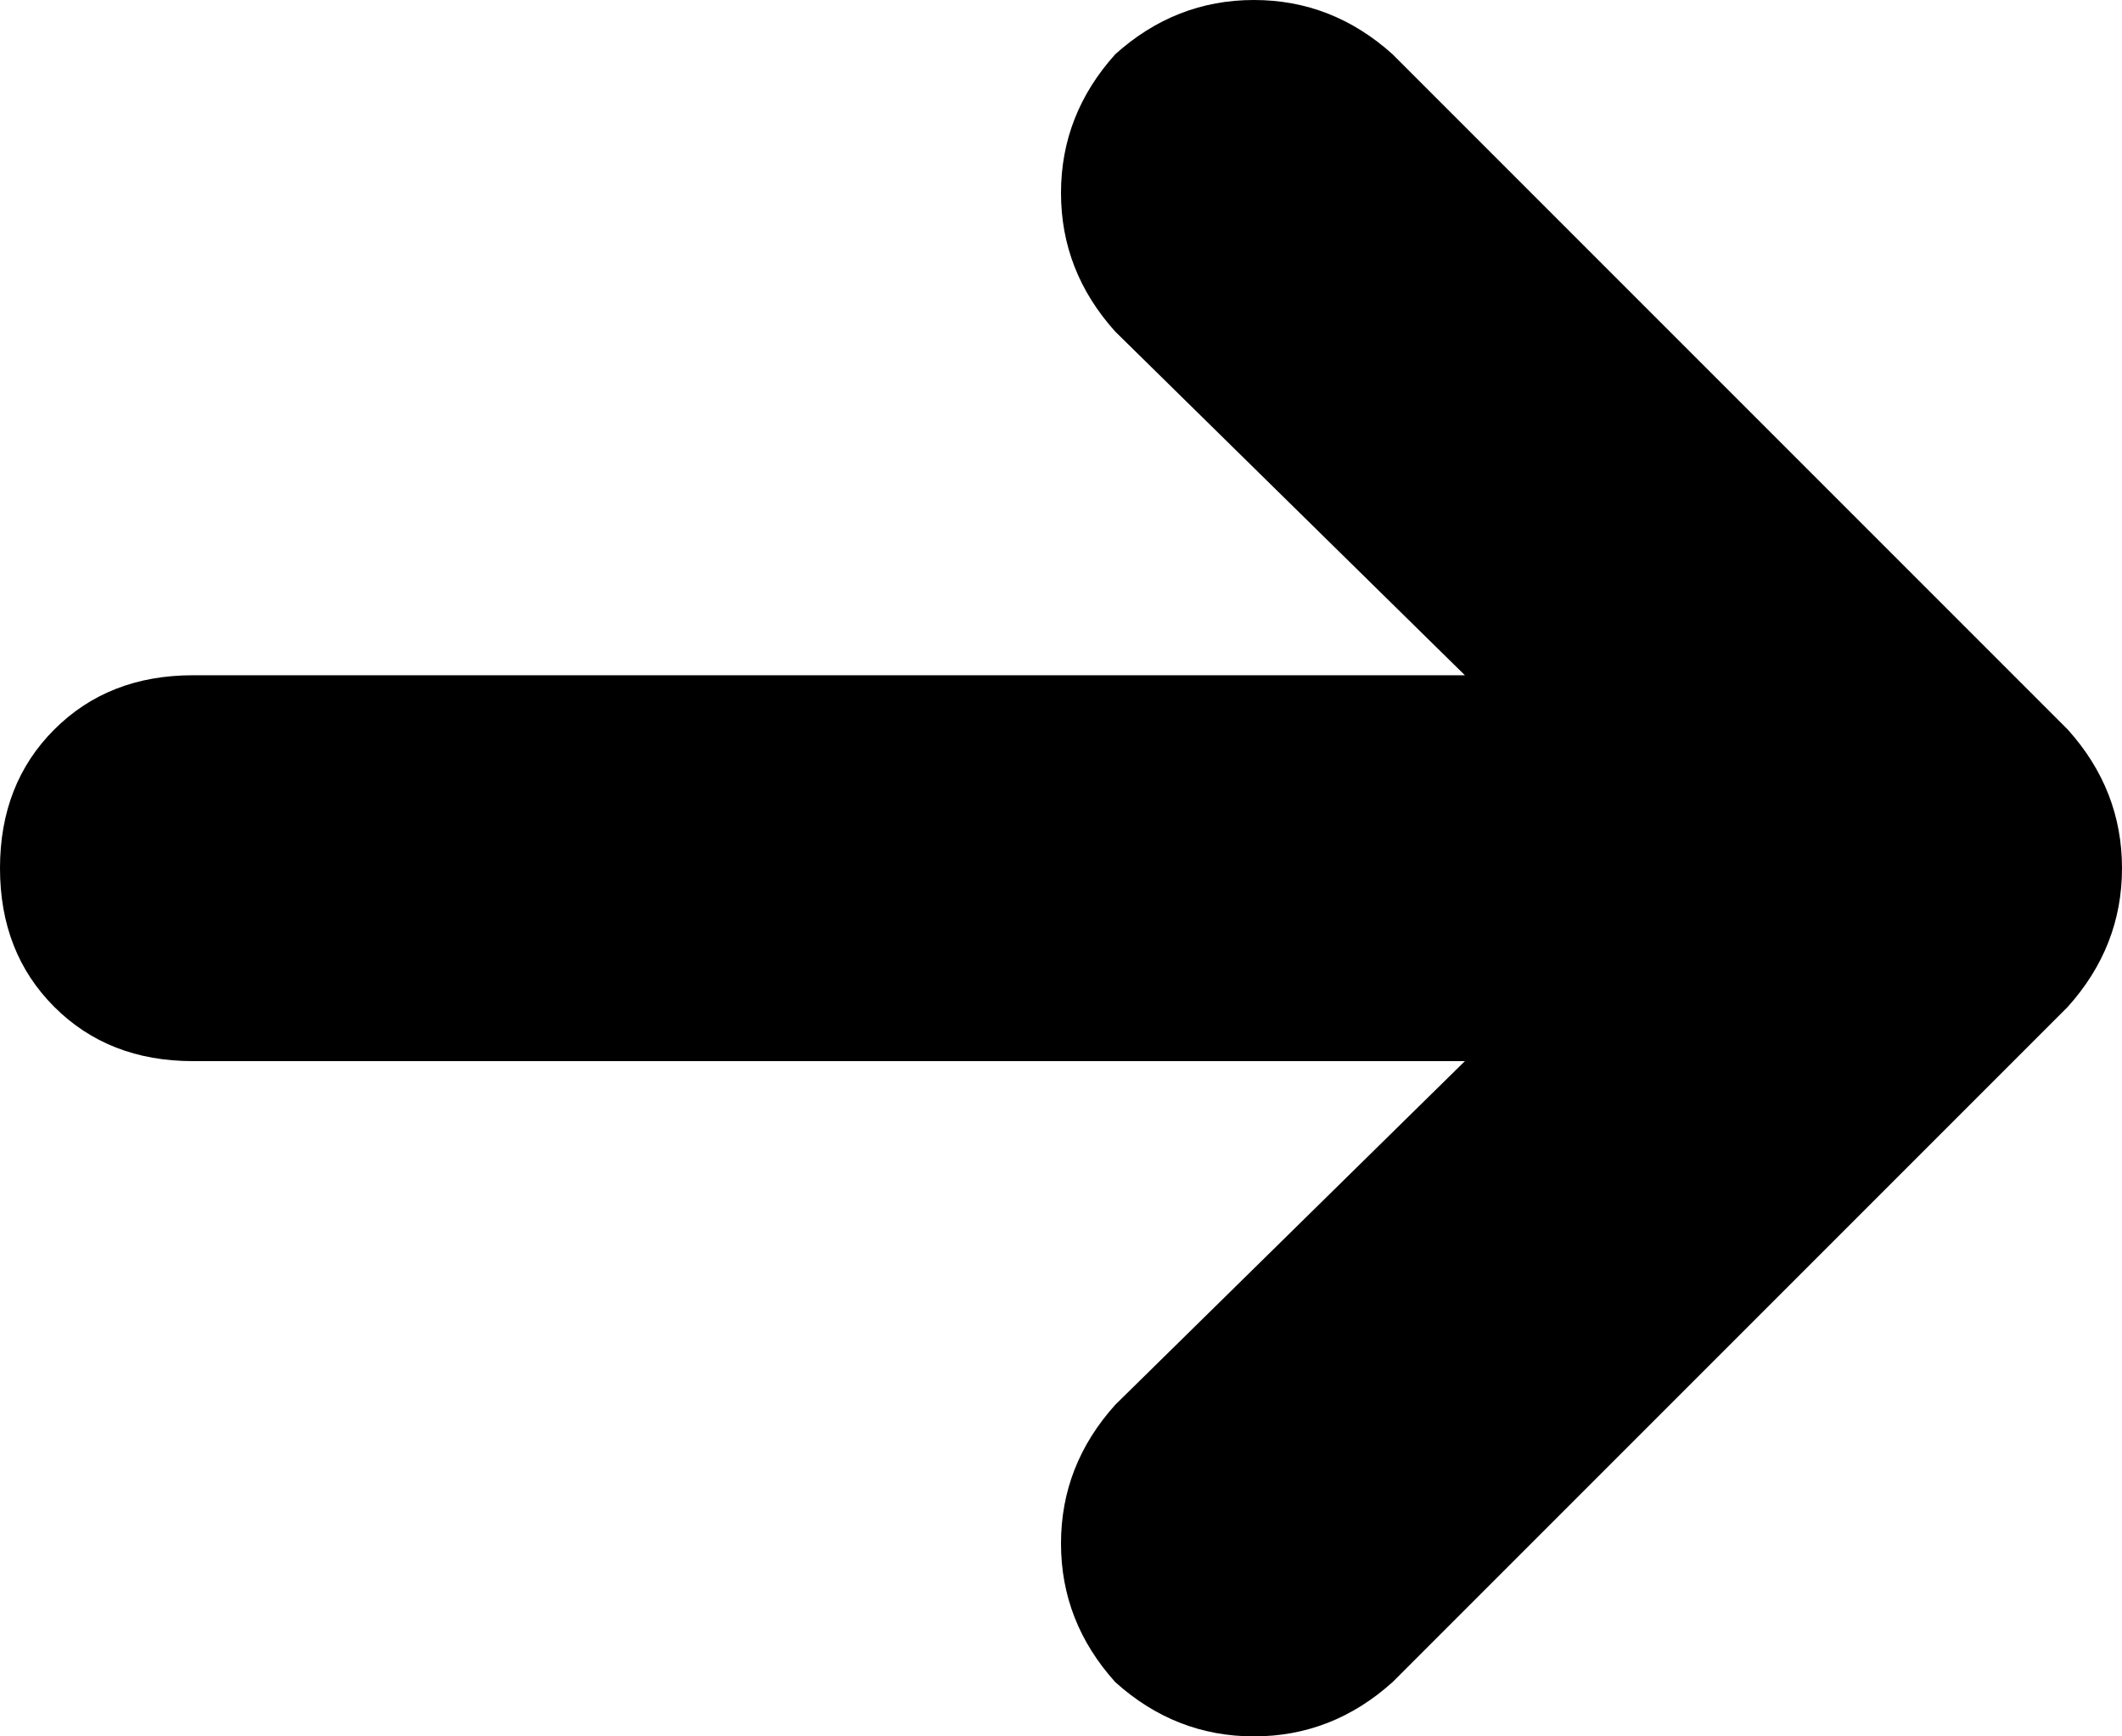 <svg xmlns="http://www.w3.org/2000/svg" viewBox="0 0 352 288">
    <path d="M 185 9 Q 195 0 208 0 L 208 0 Q 221 0 231 9 L 343 121 Q 352 131 352 144 Q 352 157 343 167 L 231 279 Q 221 288 208 288 Q 195 288 185 279 Q 176 269 176 256 Q 176 243 185 233 L 243 176 L 32 176 Q 18 176 9 167 Q 0 158 0 144 Q 0 130 9 121 Q 18 112 32 112 L 243 112 L 185 55 Q 176 45 176 32 Q 176 19 185 9 L 185 9 Z"/>
</svg>
